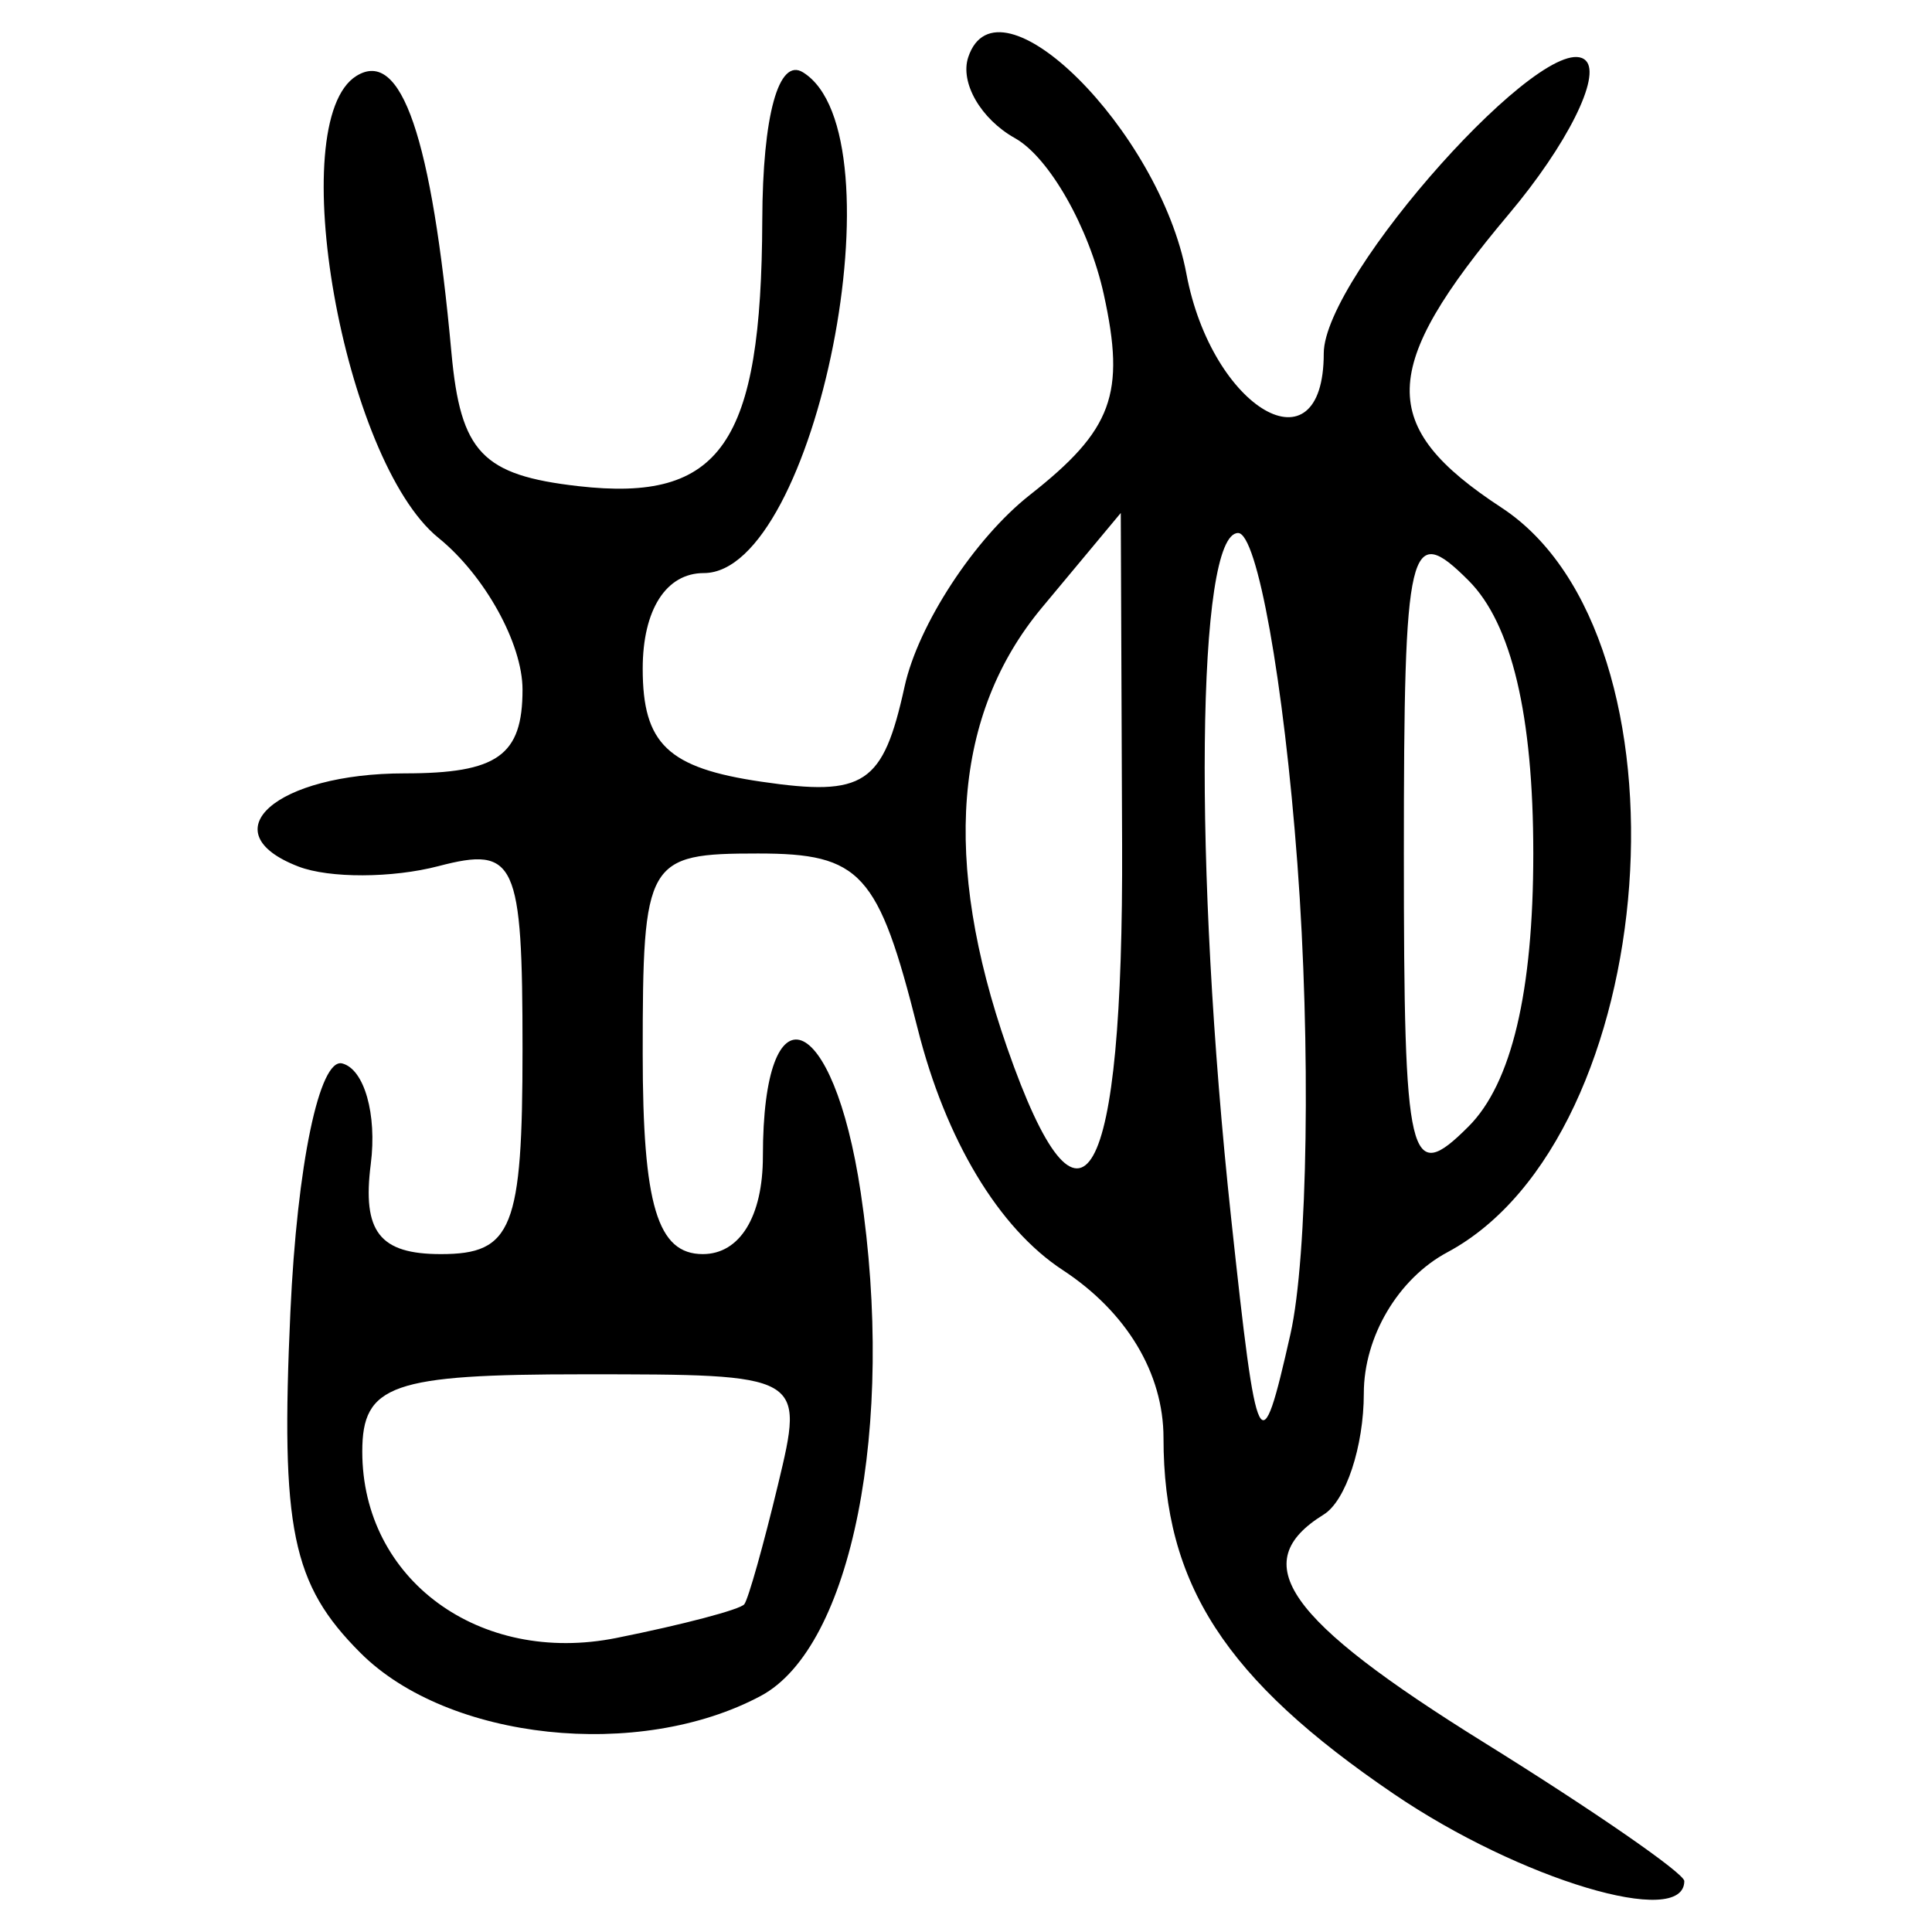<?xml version="1.0" encoding="UTF-8" standalone="no"?>
<!-- Created with Inkscape (http://www.inkscape.org/) -->

<svg
   xmlns:dc="http://purl.org/dc/elements/1.1/"
   xmlns:cc="http://creativecommons.org/ns#"
   xmlns:rdf="http://www.w3.org/1999/02/22-rdf-syntax-ns#"
   xmlns:svg="http://www.w3.org/2000/svg"
   xmlns="http://www.w3.org/2000/svg"
   xmlns:sodipodi="http://sodipodi.sourceforge.net/DTD/sodipodi-0.dtd"
   xmlns:inkscape="http://www.inkscape.org/namespaces/inkscape"
   width="300"
   height="300"
   id="svg2"
   version="1.1"
   inkscape:version="0.48.4 r9939"
   sodipodi:docname="image-seal.svg">
  <defs
     id="defs4" />
  <sodipodi:namedview
     id="base"
     pagecolor="#ffffff"
     bordercolor="#666666"
     borderopacity="1.0"
     inkscape:pageopacity="0.0"
     inkscape:pageshadow="2"
     inkscape:zoom="1.9351156"
     inkscape:cx="152.85021"
     inkscape:cy="151.83238"
     inkscape:document-units="px"
     inkscape:current-layer="layer1"
     showgrid="false"
     inkscape:window-width="1215"
     inkscape:window-height="1000"
     inkscape:window-x="65"
     inkscape:window-y="24"
     inkscape:window-maximized="1" />
  <g
     inkscape:label="Calque 1"
     inkscape:groupmode="layer"
     id="layer1"
     transform="translate(0,-752.362)">
    <path
       style="fill:#000000"
       d="m 216.481,1030.961 c -26.264,-17.847 -35.813,-32.596 -35.813,-55.315 0,-10.037 -5.723,-19.567 -15.66,-26.078 -9.931,-6.507 -18.166,-20.214 -22.511,-37.468 -6.106,-24.248 -8.8,-27.207 -24.774,-27.207 -17.361,0 -17.924,0.976 -17.924,31.103 0,23.5 2.281,31.103 9.331,31.103 5.746,0 9.331,-5.834 9.331,-15.185 0,-26.924 10.917,-22.884 15.192,5.623 5.434,36.235 -1.384,70.6 -15.507,78.158 -18.895,10.112 -48.573,6.93 -62.17,-6.667 -10.664,-10.664 -12.423,-19.216 -10.886,-52.932 1.043,-22.877 4.515,-39.518 8.054,-38.601 3.421,0.886 5.415,7.91 4.43,15.608 -1.346,10.522 1.356,13.997 10.886,13.997 11.104,0 12.677,-3.95 12.677,-31.829 0,-29.255 -1.055,-31.553 -13.041,-28.419 -7.173,1.876 -16.954,1.909 -21.737,0.073 -13.898,-5.333 -3.488,-14.474 16.483,-14.474 14.41,0 18.295,-2.761 18.295,-12.999 0,-7.15 -5.876,-17.758 -13.058,-23.573 -14.803,-11.987 -24.149,-64.673 -12.725,-71.733 6.96,-4.302 11.682,9.462 14.746,42.989 1.414,15.468 4.784,19.014 19.693,20.715 22.182,2.532 28.449,-6.526 28.573,-41.3 0.056,-16.265 2.541,-25.293 6.316,-22.96 15.54,9.604 2.044,77.759 -15.398,77.759 -5.85,0 -9.485,5.69 -9.485,14.846 0,11.695 3.908,15.419 18.413,17.548 16.038,2.354 18.907,0.449 22.25,-14.77 2.111,-9.61 10.866,-23.001 19.457,-29.758 12.833,-10.094 14.88,-15.65 11.478,-31.142 -2.278,-10.371 -8.484,-21.286 -13.791,-24.256 -5.307,-2.97 -8.573,-8.629 -7.257,-12.576 4.543,-13.63 29.692,11.338 33.875,33.632 3.956,21.086 21.328,31.154 21.328,12.361 0,-12.075 34.991,-51.16 40.694,-45.457 2.419,2.419 -2.948,13.129 -11.927,23.801 -20.248,24.064 -20.477,32.959 -1.173,45.607 30.675,20.099 25.031,97.74 -8.406,115.634 -7.627,4.082 -12.968,13.104 -12.968,21.906 0,8.231 -2.799,16.696 -6.221,18.81 -12.078,7.465 -5.886,16.274 24.883,35.401 17.107,10.634 31.103,20.316 31.103,21.515 0,7.435 -25.497,-0.199 -45.056,-13.49 z m -100.904,-29.494 c 0.624,-0.82 2.98,-9.188 5.238,-18.597 4.1,-17.091 4.073,-17.107 -30.228,-17.107 -29.761,0 -34.332,1.597 -34.332,11.997 0,19.862 18.175,33.2 39.444,28.947 10.31,-2.062 19.256,-4.42 19.879,-5.239 z m 85.879,-115.018 c -2.11,-28.226 -6.251,-51.321 -9.202,-51.321 -6.451,0 -6.977,51.631 -1.082,106.395 4.037,37.512 4.565,38.544 9.202,18.019 2.706,-11.975 3.193,-44.867 1.082,-73.093 z m -27.216,-3.11 -0.207,-51.321 -12.234,14.686 c -13.733,16.485 -15.537,39.301 -5.405,68.365 11.61,33.305 18.063,21.833 17.847,-31.73 z m 63.849,1.555 c 0,-21.474 -3.375,-35.709 -10.049,-42.383 -9.251,-9.251 -10.049,-5.888 -10.049,42.383 0,48.27 0.798,51.634 10.049,42.383 6.674,-6.674 10.049,-20.909 10.049,-42.383 z"
       id="path3264"
       inkscape:connector-curvature="0" />
  </g>
</svg>
